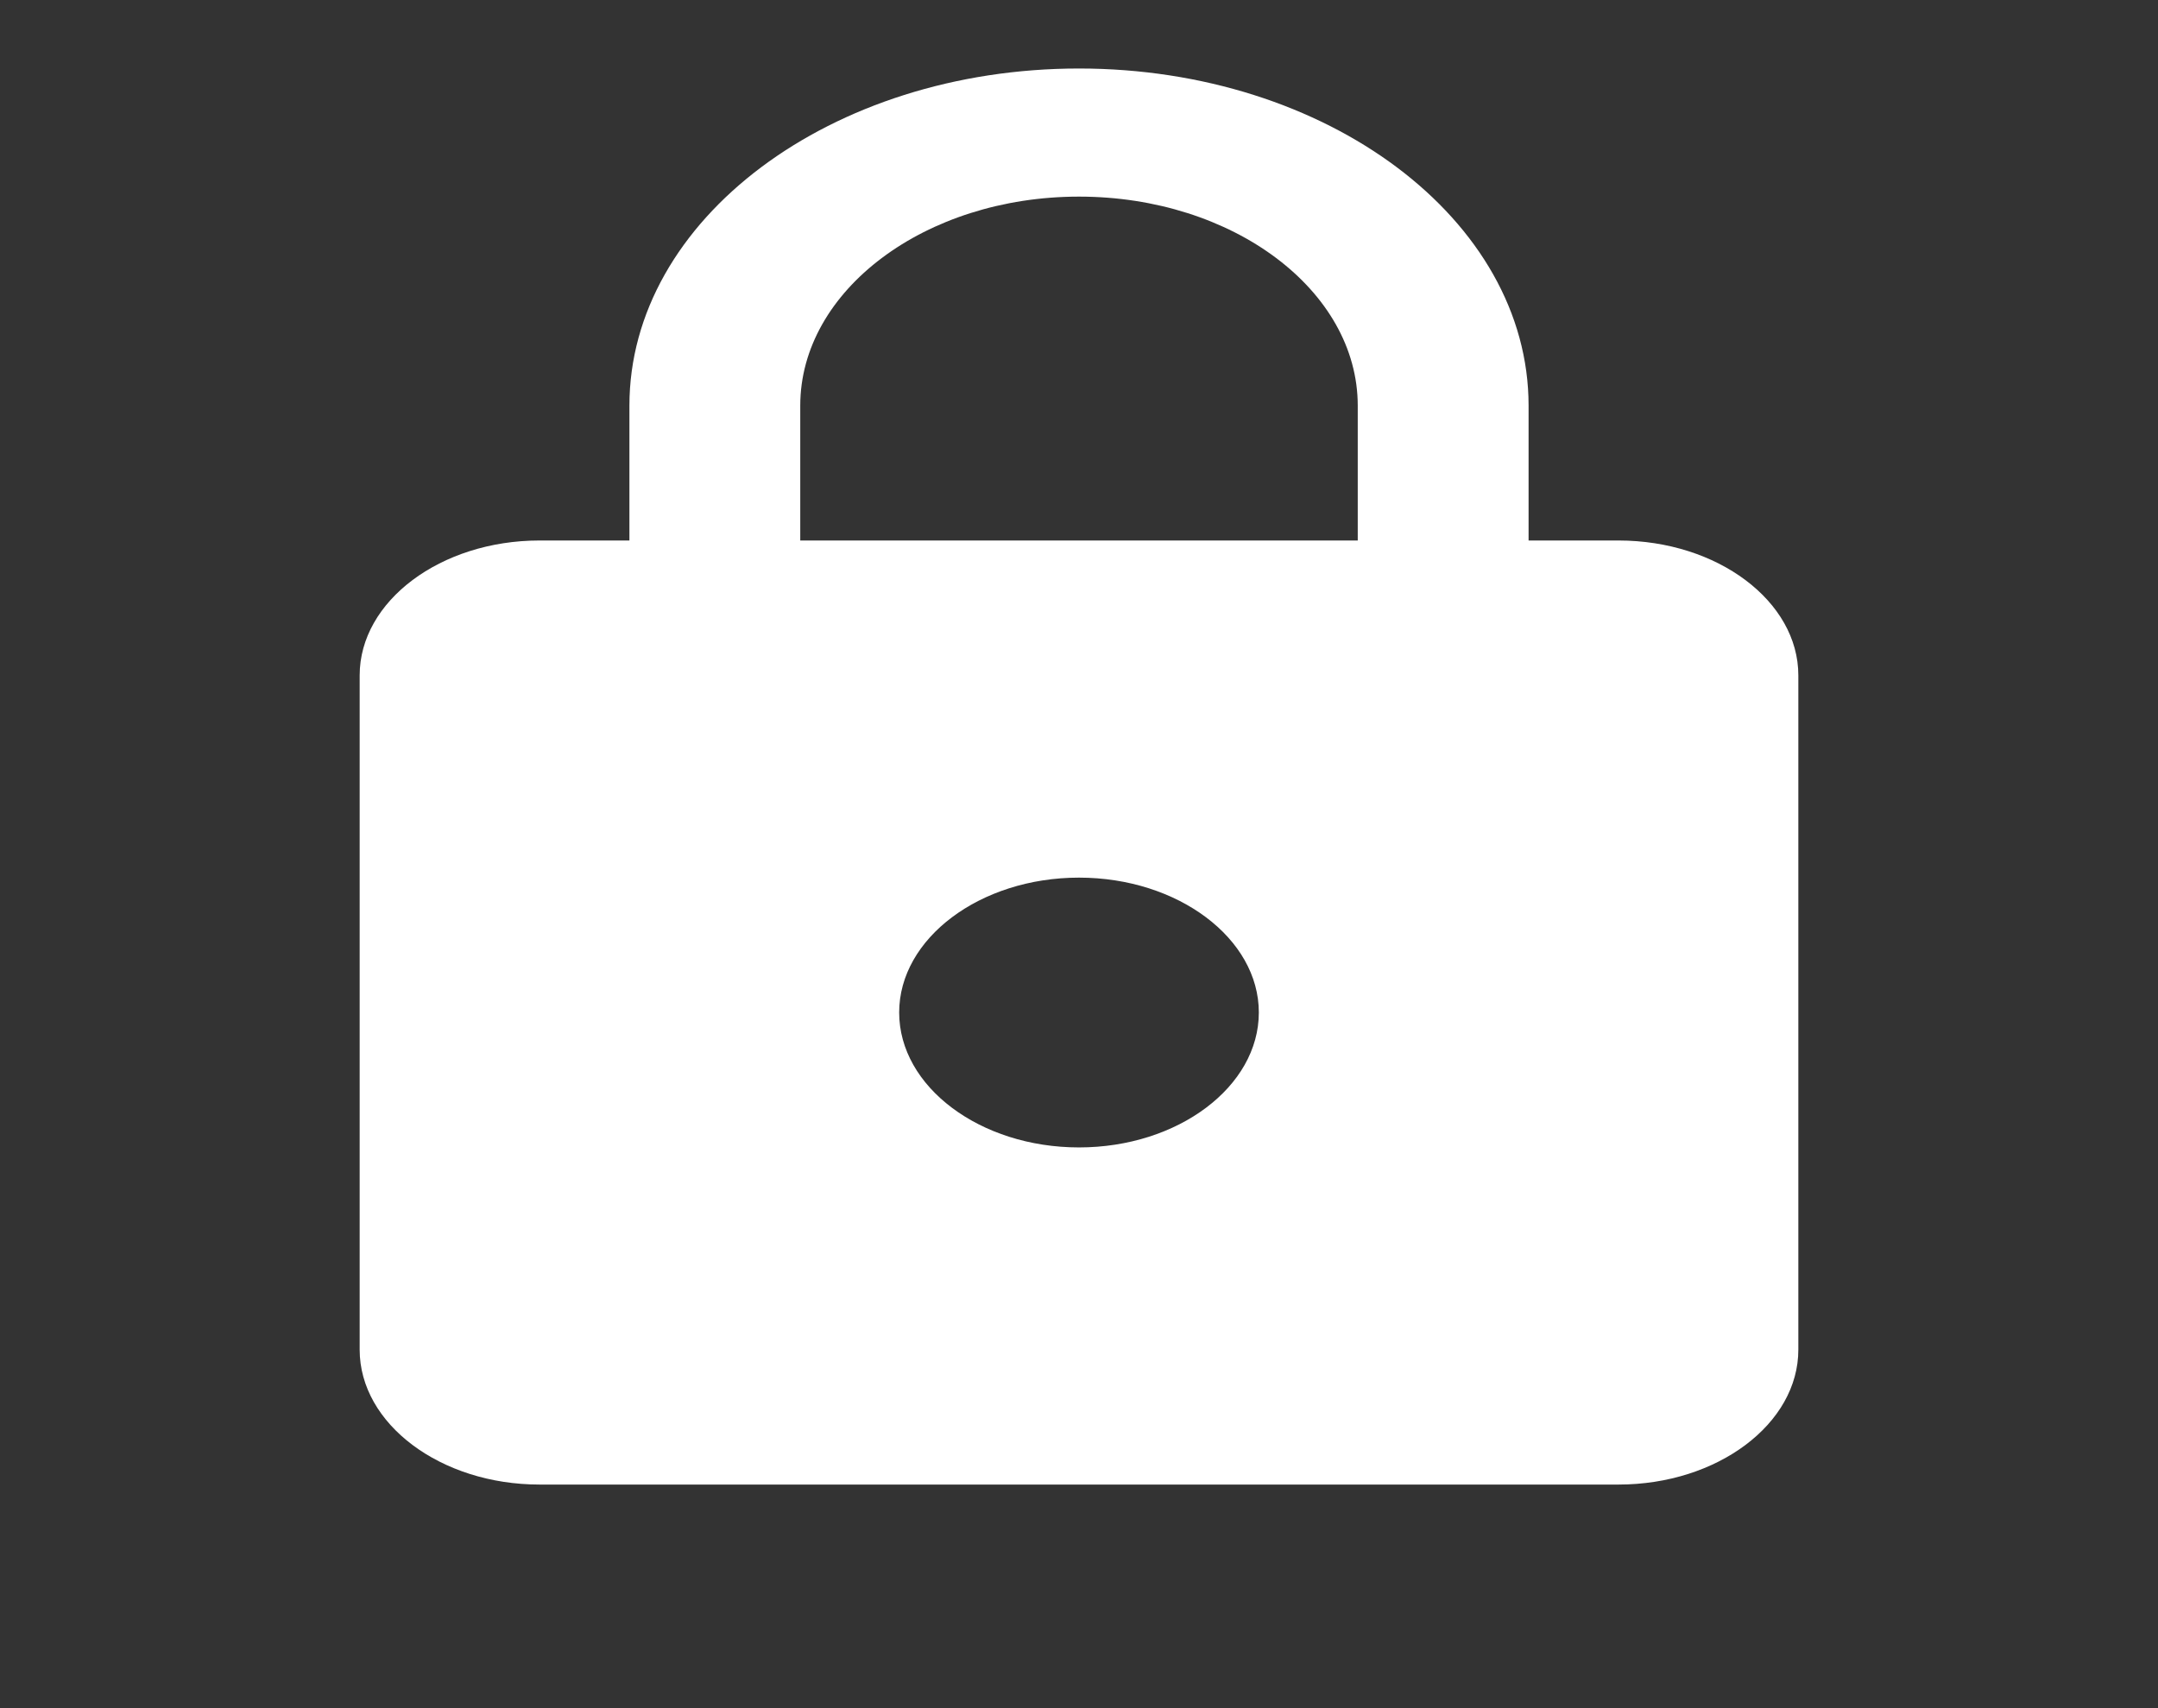 <svg width="24" height="19" viewBox="0 0 24 19" fill="none" xmlns="http://www.w3.org/2000/svg">
<rect x="0" y="0" width="24" height="19" fill="#333333" stroke="none"/>
<g clip-path="url(#clip0)">
<path d="M18 6.012H17V4.512C17 2.442 14.76 0.762 12 0.762C9.24 0.762 7 2.442 7 4.512V6.012H6C4.9 6.012 4 6.687 4 7.512V15.013C4 15.838 4.9 16.513 6 16.513H18C19.1 16.513 20 15.838 20 15.013V7.512C20 6.687 19.1 6.012 18 6.012ZM12 12.763C10.9 12.763 10 12.088 10 11.262C10 10.438 10.9 9.762 12 9.762C13.1 9.762 14 10.438 14 11.262C14 12.088 13.1 12.763 12 12.763ZM15.1 6.012H8.9V4.512C8.9 3.23 10.29 2.187 12 2.187C13.71 2.187 15.1 3.23 15.1 4.512V6.012Z" fill="white"/>
</g>
<defs>
<clipPath id="clip0">
<rect y="0.012" width="24" height="18.001" fill="white"/>
</clipPath>
</defs>
</svg>
